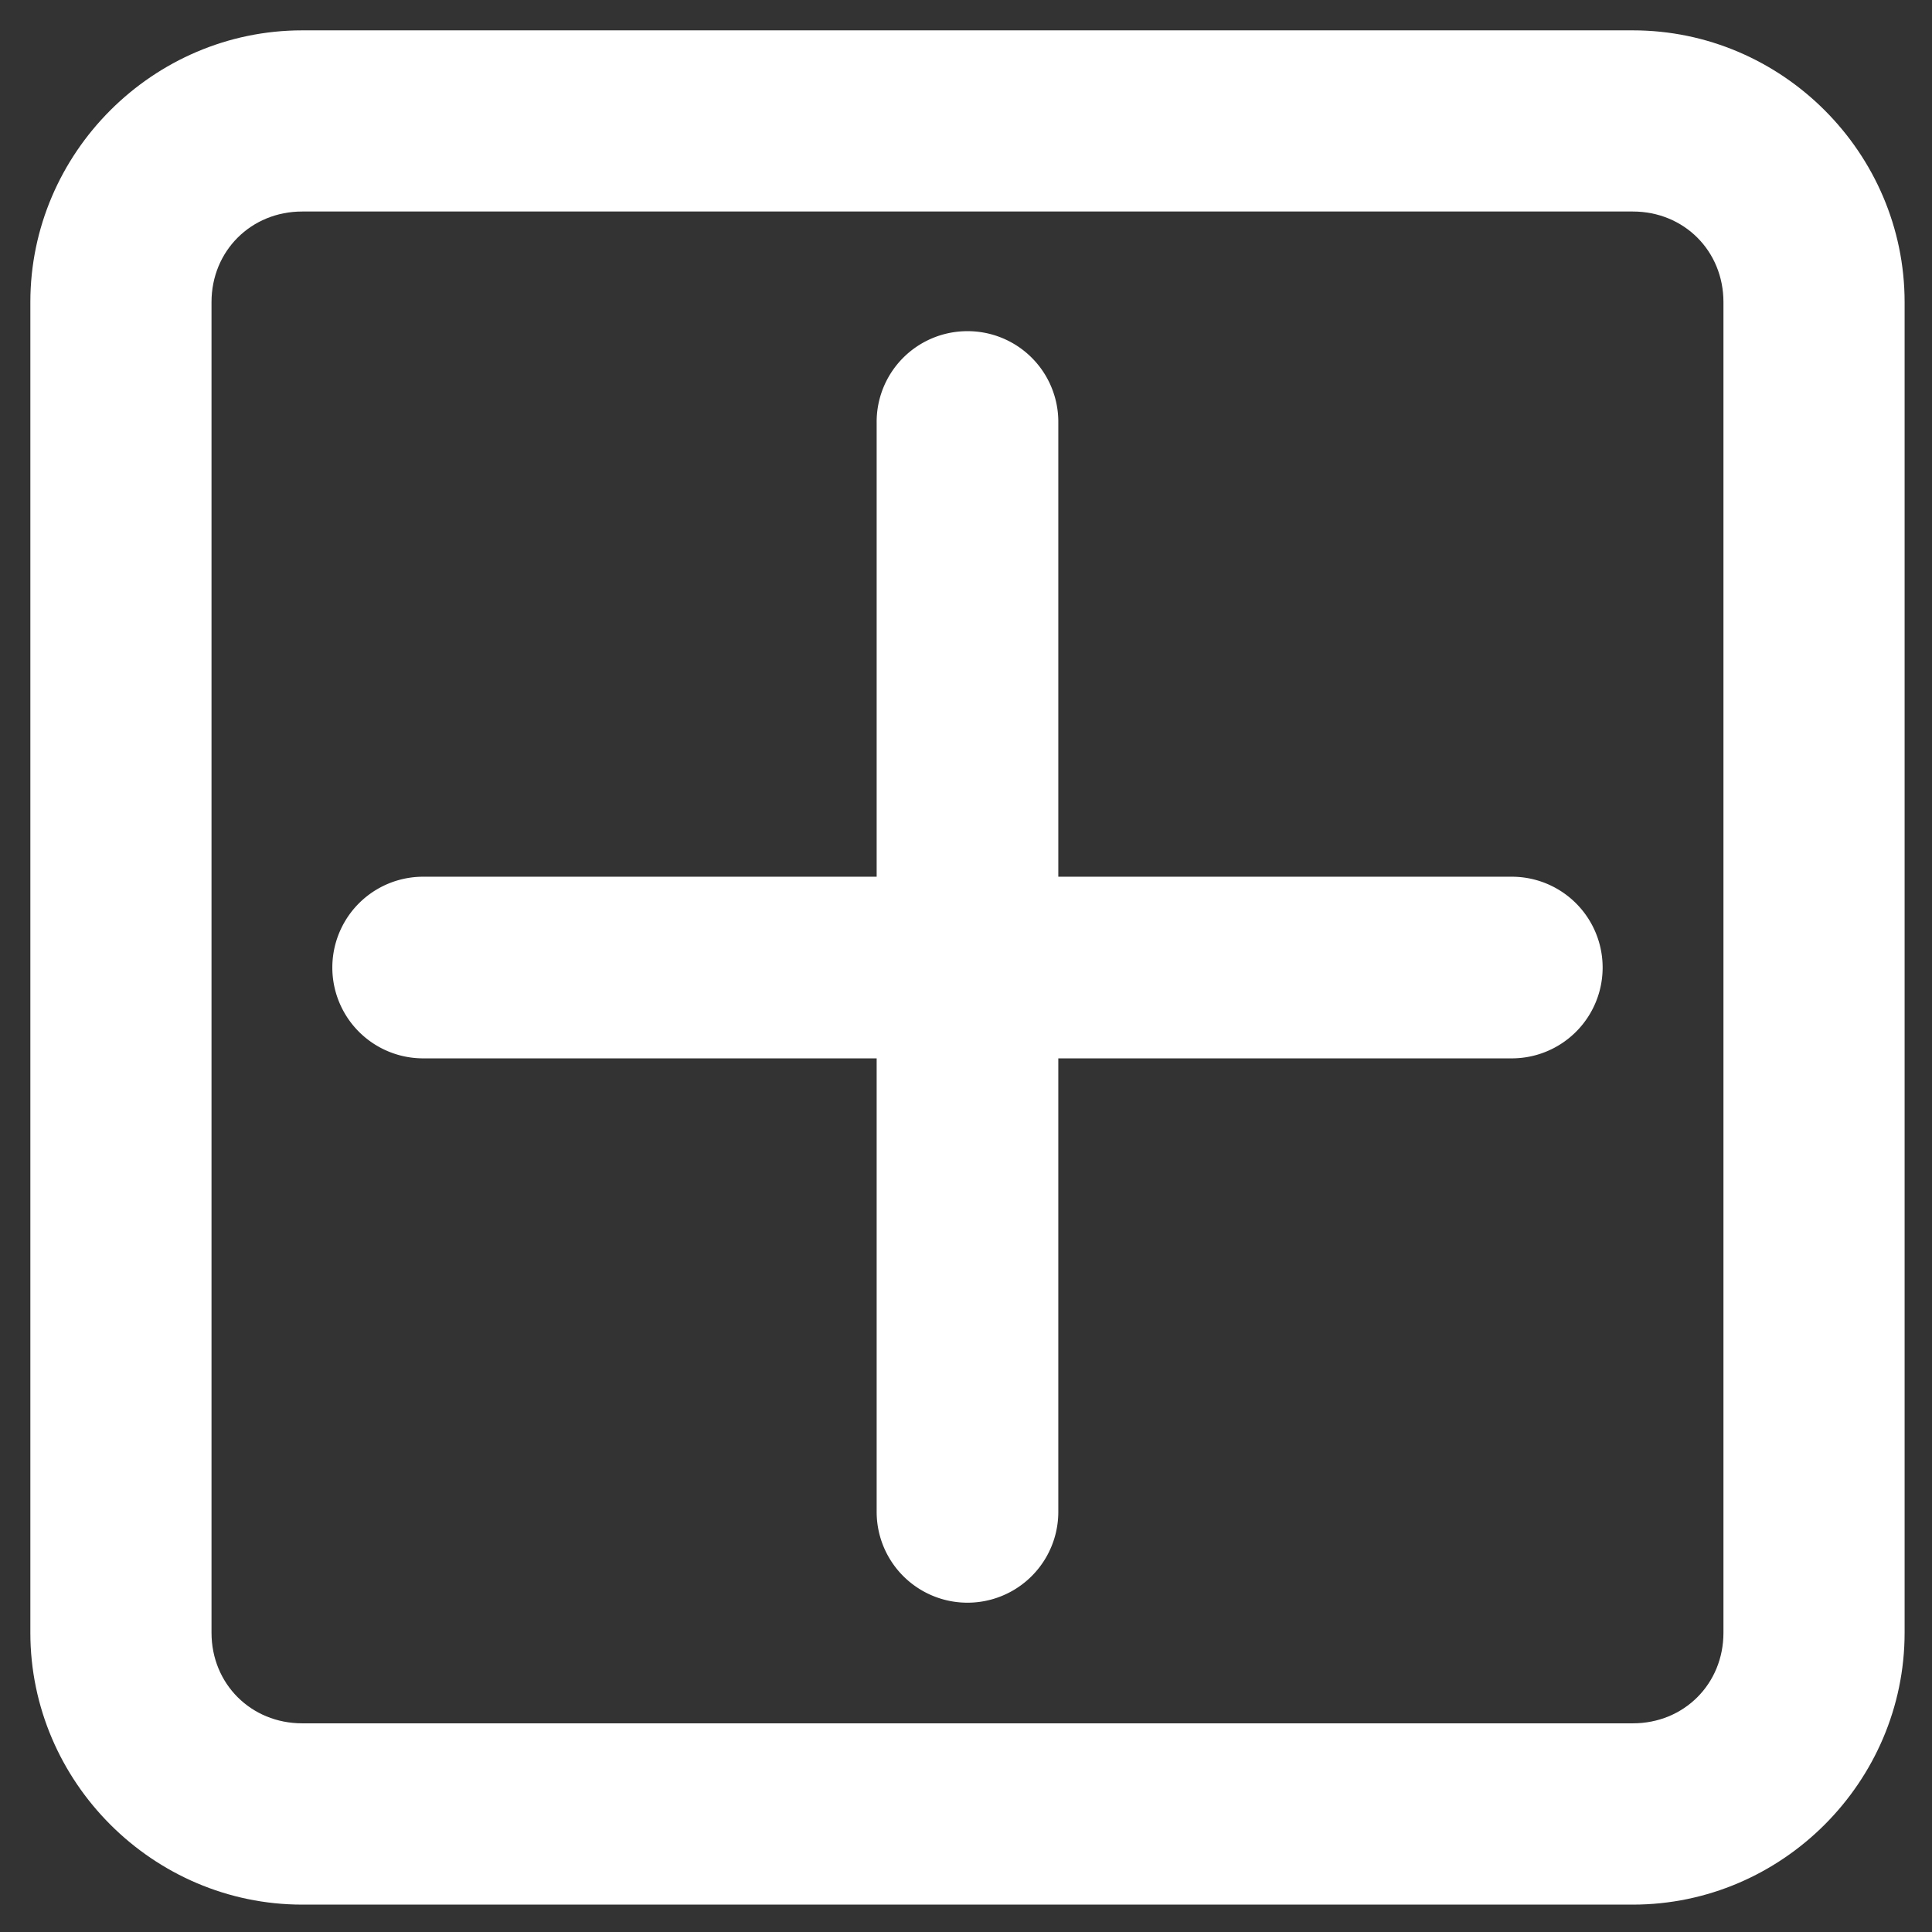 <svg width="32" height="32" version="1.1" viewBox="0 0 8.467 8.467" xmlns="http://www.w3.org/2000/svg">
 <rect x="0" y="0" width="8.467" height="8.467" fill="#333333" stroke="none"/>
 <g transform="translate(0 -288.53)" fill="#fff" shape-rendering="auto">
  <path transform="matrix(.265 0 0 .265 0 288.53)" d="m4.998 0.502c-2.467 0-4.496 2.027-4.496 4.494-6.719e-5 7.326 0 14.673 0 22.006 0 2.467 2.029 4.496 4.496 4.496 7.326 6.1e-5 14.673 0 22.006 0 2.467 0 4.494-2.029 4.494-4.496 6.1e-5 -7.326 0-14.673 0-22.006 0-2.467-2.027-4.494-4.494-4.494-7.658 2.3617e-4 -15.447 5.906e-5 -22.006-1.2e-7zm0 2.996h22.006c0.846 0 1.498 0.652 1.498 1.498v22.006c0 0.846-0.652 1.498-1.498 1.498h-22.006c-0.846 0-1.5-0.652-1.5-1.498v-22.006c0-0.846 0.654-1.498 1.5-1.498z"/>
  <path transform="matrix(.265 0 0 .265 0 288.53)" d="m15.975 5.477a1.5 1.5 0 0 0 -1.477 1.522v7.5h-7.5a1.502 1.502 0 1 0 0 3.004h7.5v7.5a1.502 1.502 0 0 0 3.004 0v-7.5h7.5a1.502 1.502 0 1 0 0 -3.004h-7.5v-7.5a1.5 1.5 0 0 0 -1.527 -1.522z"/>
 </g>
</svg>
